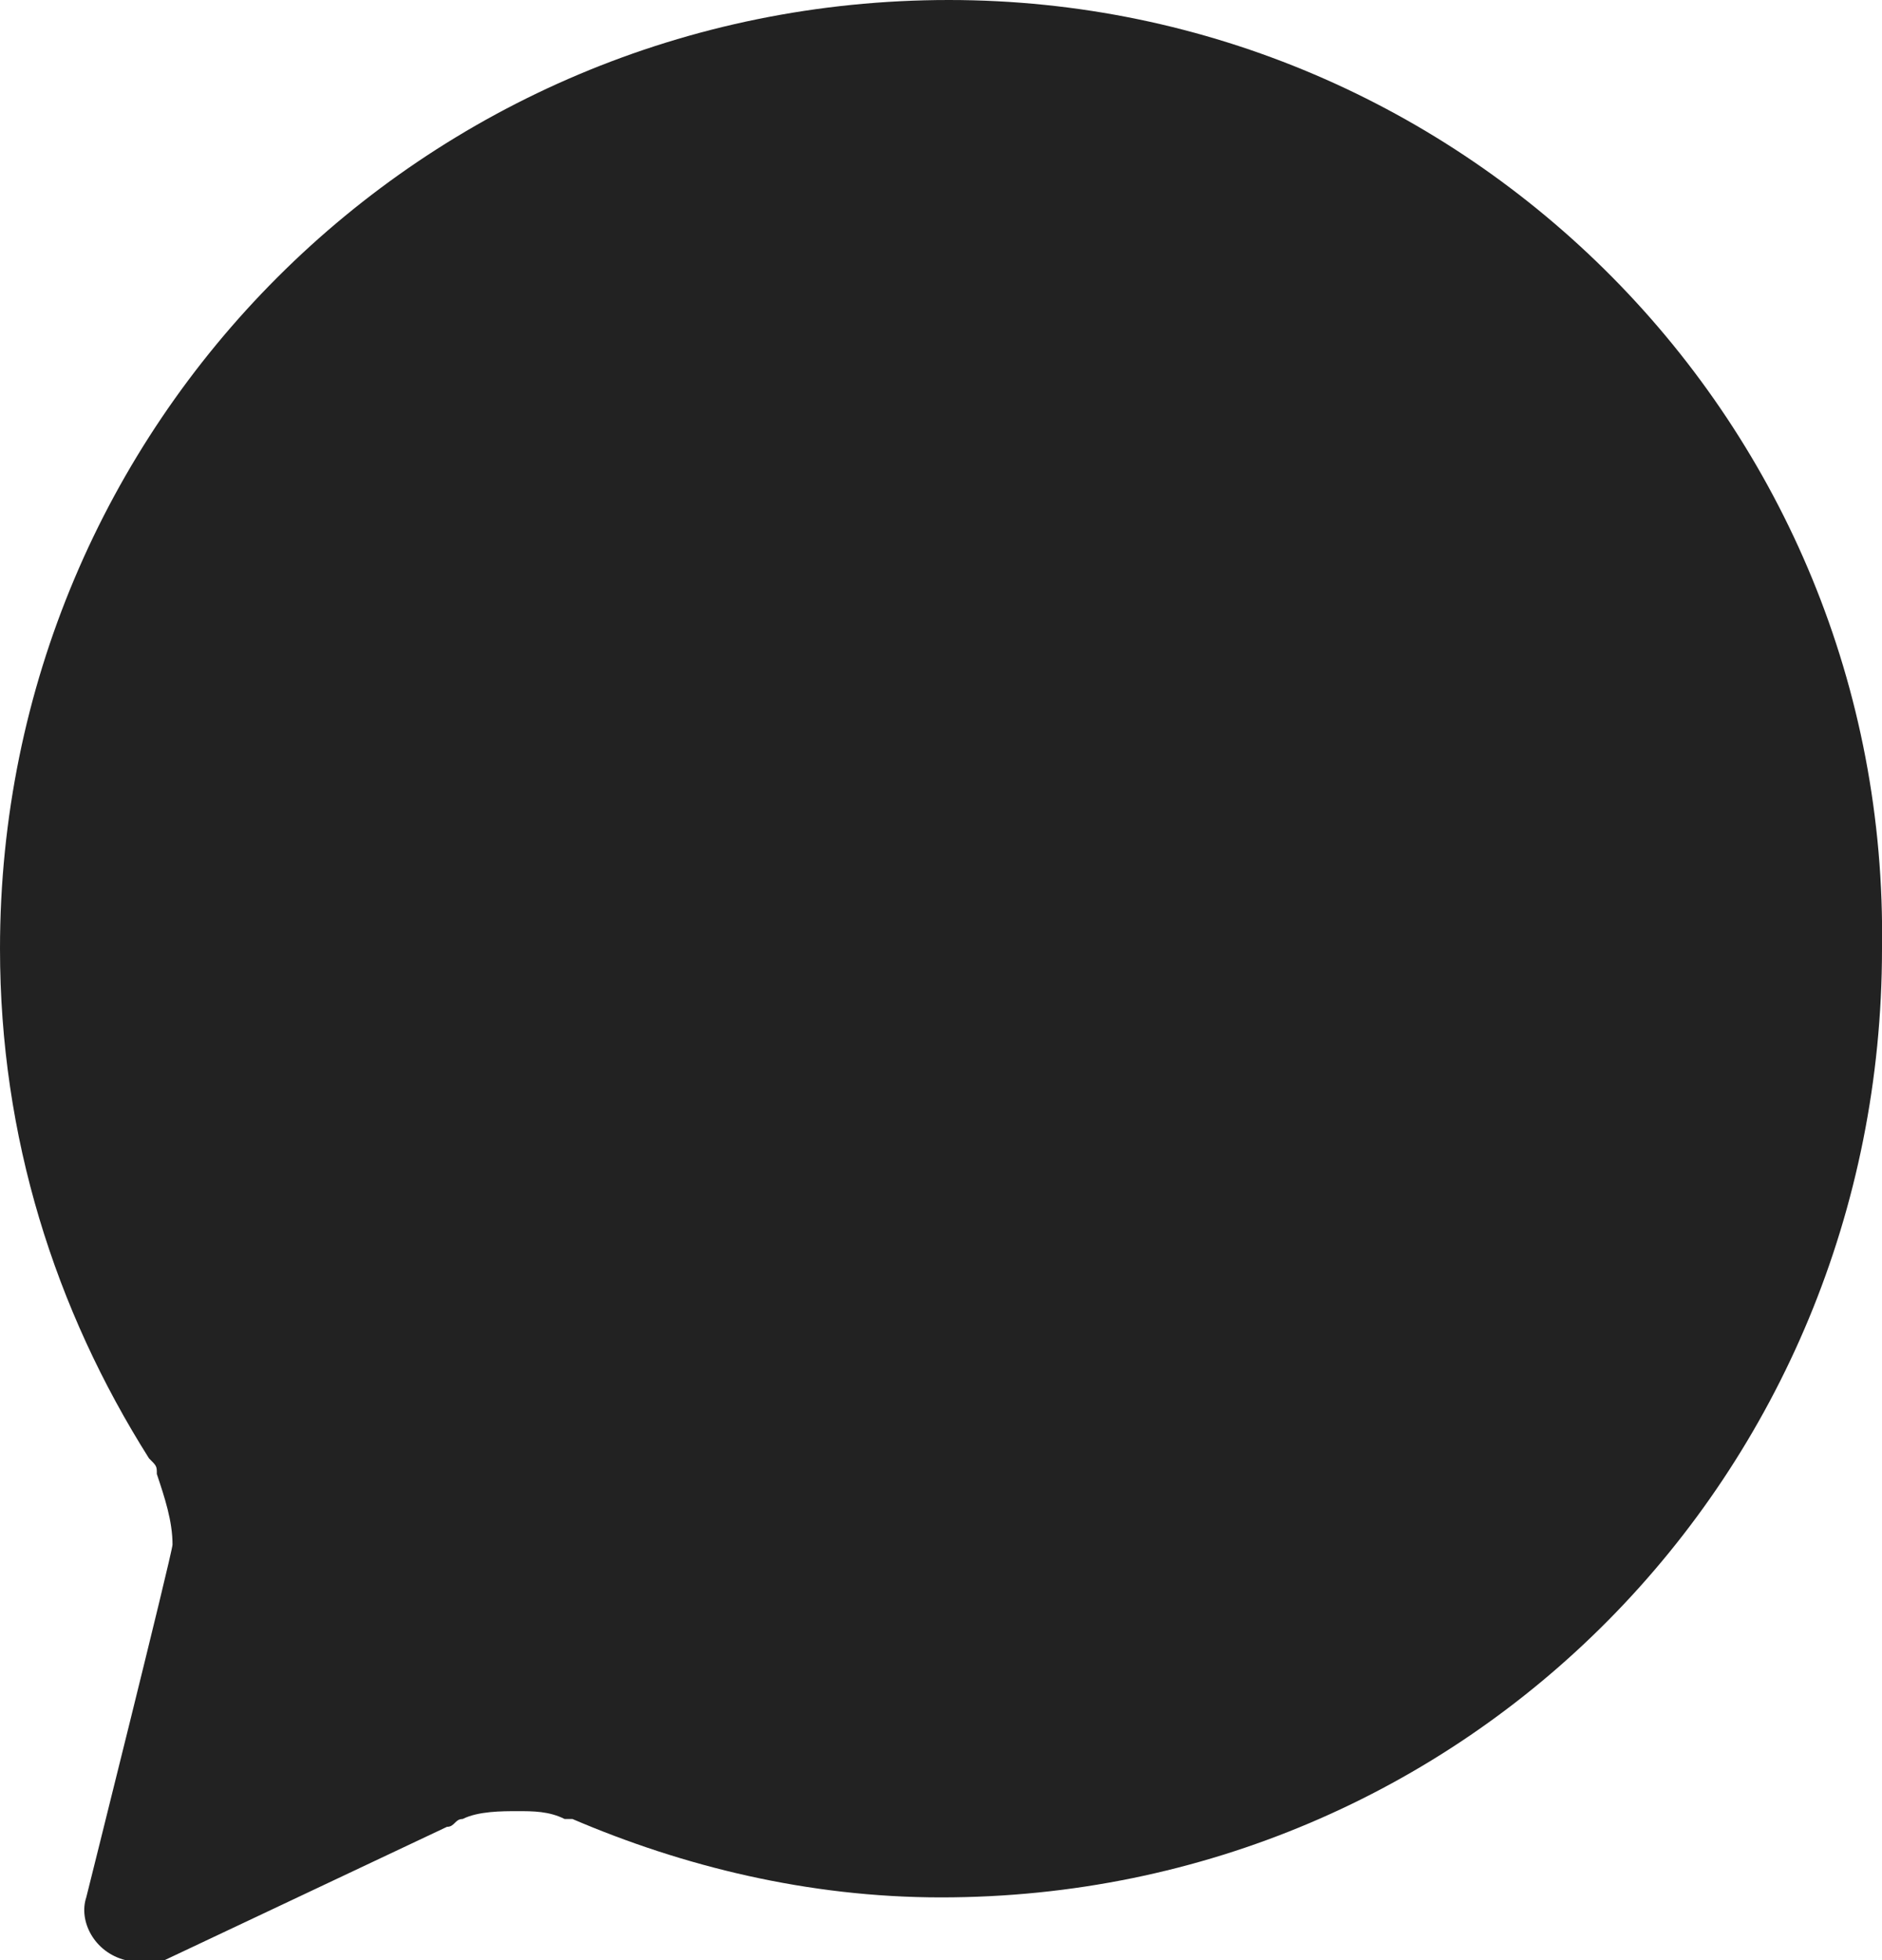 <?xml version="1.0" encoding="utf-8"?>
<!-- Generator: Adobe Illustrator 19.1.0, SVG Export Plug-In . SVG Version: 6.00 Build 0)  -->
<svg version="1.1" id="Layer_1" xmlns="http://www.w3.org/2000/svg" xmlns:xlink="http://www.w3.org/1999/xlink" x="0px" y="0px"
     viewBox="303.9 151.6 480 500" style="enable-background:new 303.9 151.6 480 500;" xml:space="preserve">
<style type="text/css">
    .st0{fill:#222222;}
</style>
<g>
    <path class="st0" d="M545.9,151.6c-134,0-242,108-242,242c0,48,14,92,38,130c2,2,2,2,2,4l0,0c2,6,4,12,4,18c0,2-22,90-22,90l0,0
        c-2,6,2,14,10,16c2,0,6,0,8,0h2l72-34c2,0,2-2,4-2l0,0c4-2,10-2,14-2s8,0,12,2l0,0h2c28,12,60,20,94,20c134,0,240-108,240-242
        C785.9,259.6,677.9,151.6,545.9,151.6z"/>
</g>
</svg>

